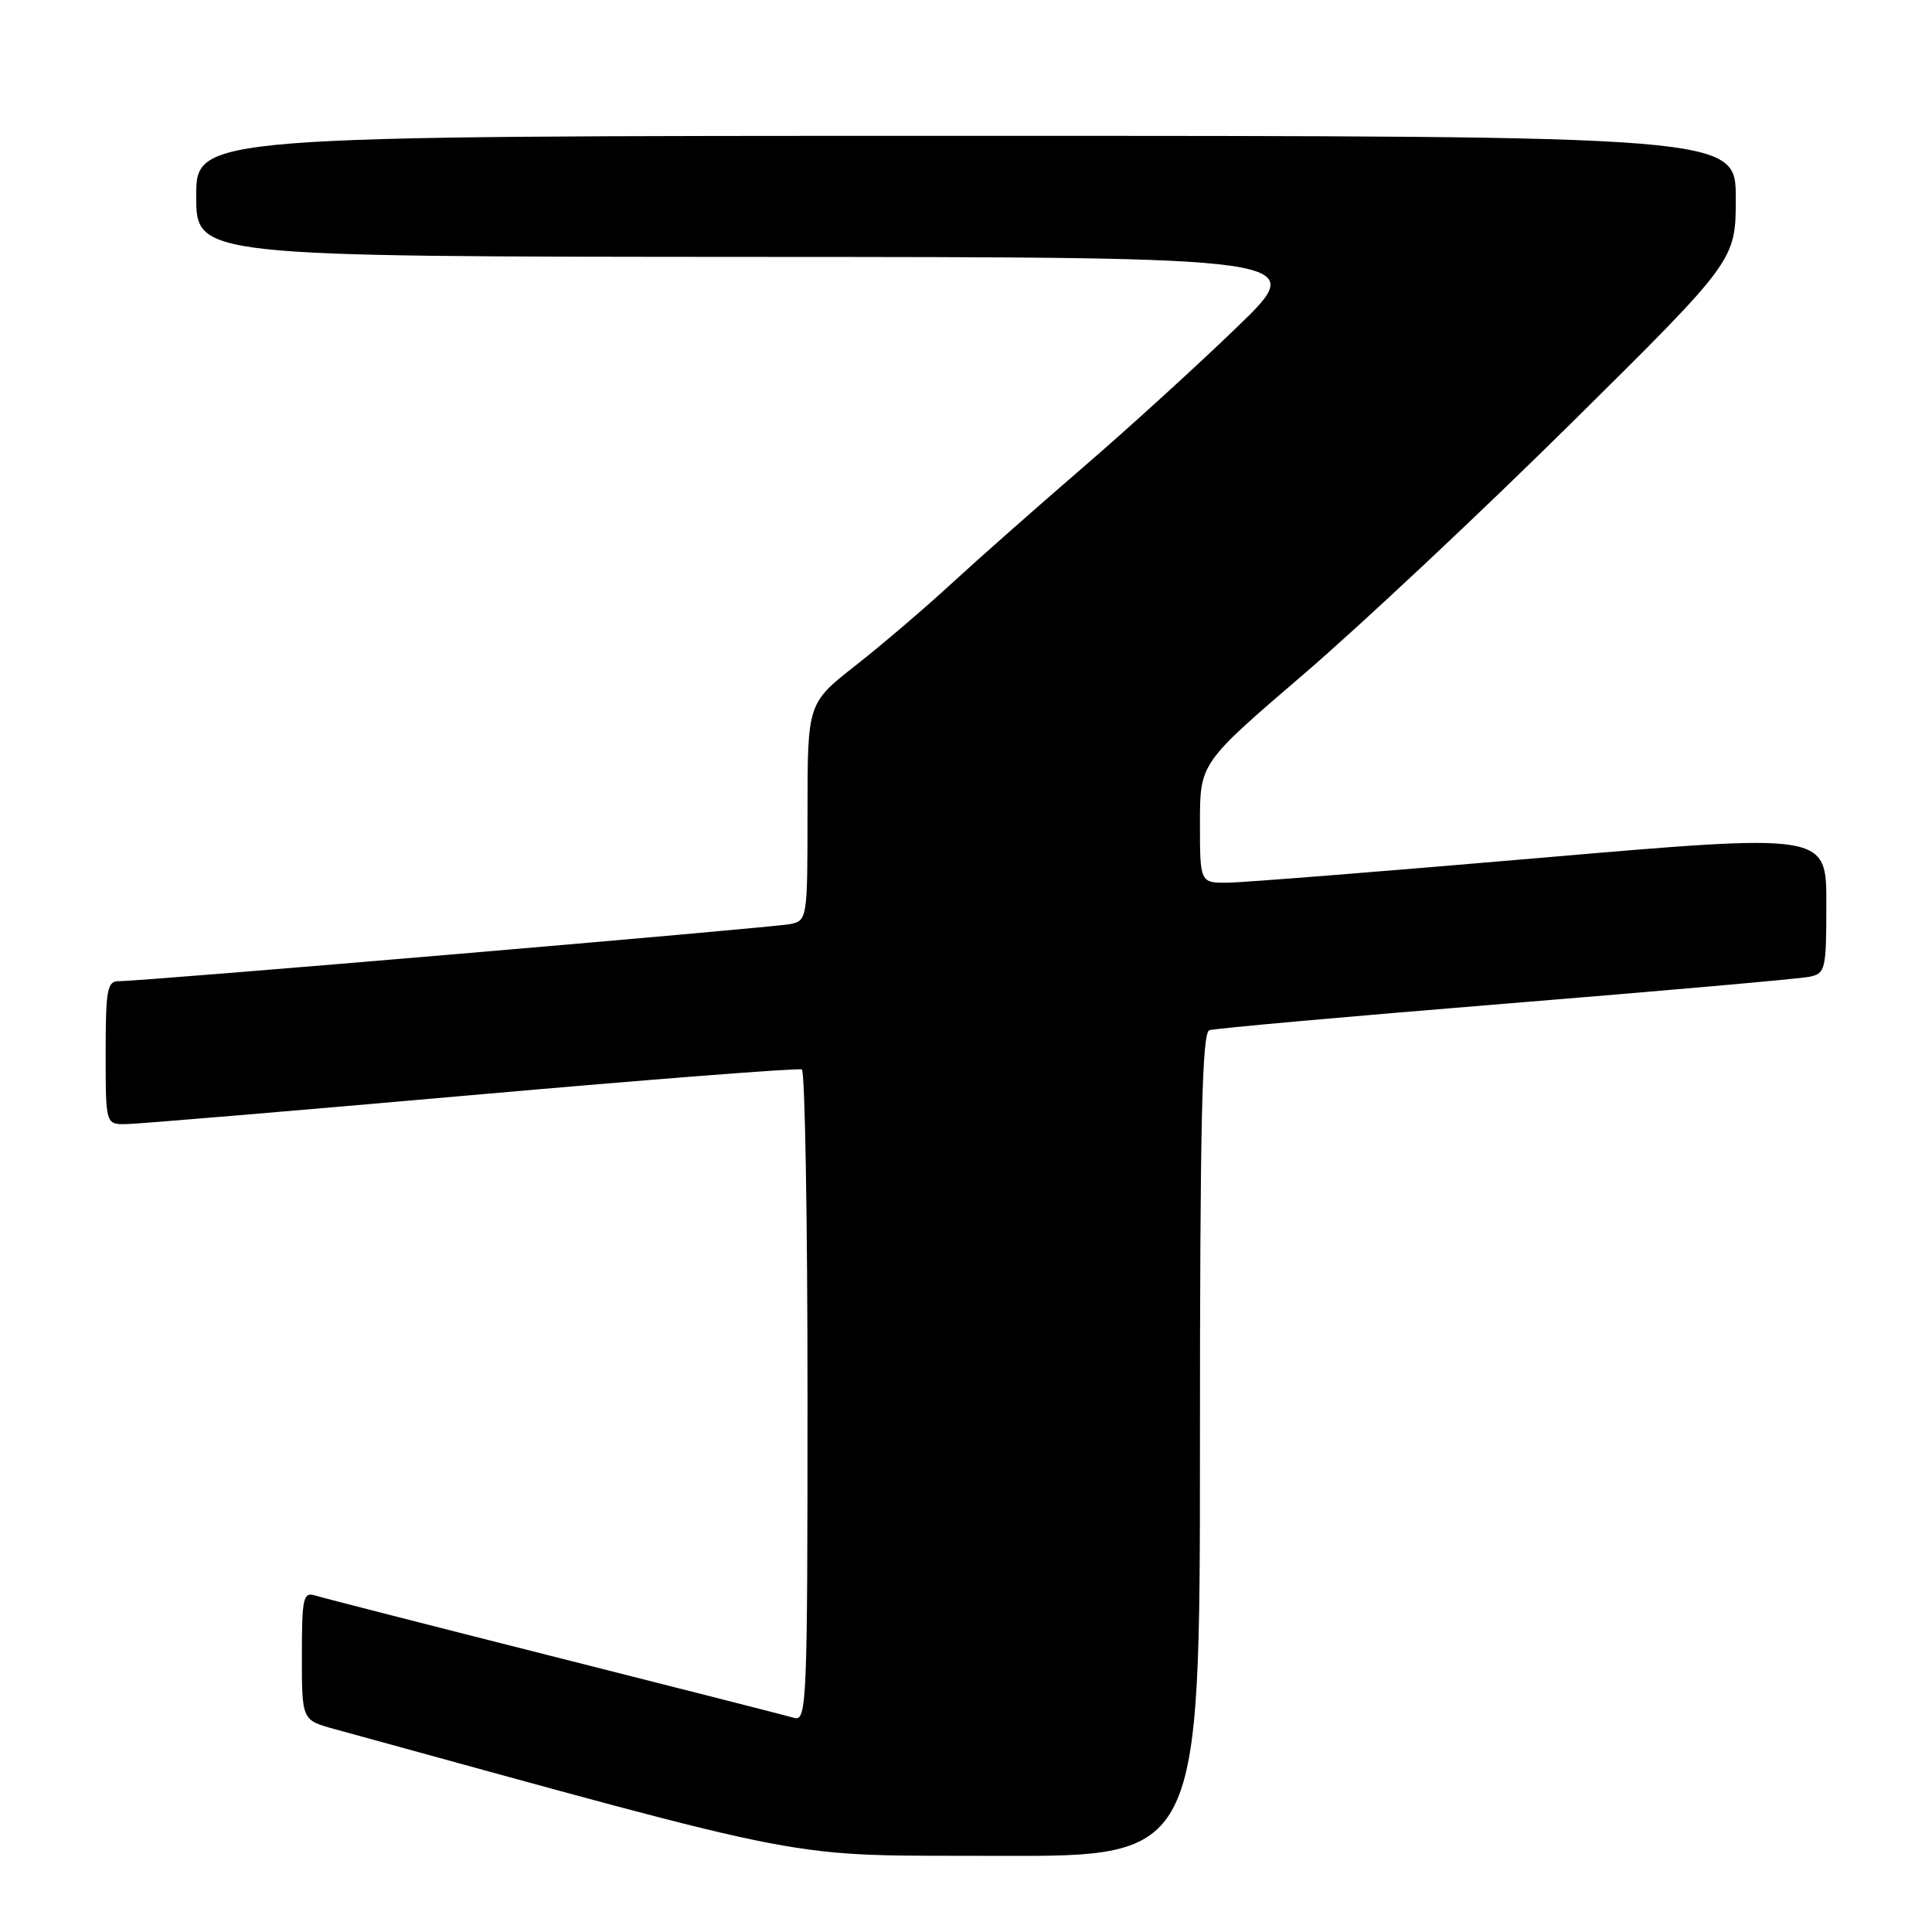 <?xml version="1.0" encoding="UTF-8" standalone="no"?>
<!DOCTYPE svg PUBLIC "-//W3C//DTD SVG 1.1//EN" "http://www.w3.org/Graphics/SVG/1.1/DTD/svg11.dtd" >
<svg xmlns="http://www.w3.org/2000/svg" xmlns:xlink="http://www.w3.org/1999/xlink" version="1.1" viewBox="0 0 256 256">
 <g >
 <path fill="currentColor"
d=" M 159.00 191.47 C 159.00 148.74 159.27 136.84 160.25 136.51 C 160.94 136.27 178.60 134.69 199.50 132.99 C 220.40 131.29 238.51 129.69 239.75 129.43 C 241.89 128.99 242.00 128.50 242.00 119.69 C 242.00 110.41 242.00 110.41 204.25 113.66 C 183.49 115.45 164.81 116.93 162.75 116.96 C 159.00 117.00 159.00 117.00 159.00 109.06 C 159.00 101.12 159.00 101.12 172.75 89.33 C 180.31 82.84 196.29 67.85 208.25 56.02 C 230.00 34.50 230.00 34.50 230.00 26.25 C 230.00 18.00 230.00 18.00 128.00 18.00 C 26.00 18.00 26.00 18.00 26.00 26.00 C 26.00 34.00 26.00 34.00 99.75 34.04 C 173.50 34.07 173.50 34.07 163.97 43.29 C 158.74 48.35 149.51 56.76 143.47 61.96 C 137.44 67.16 129.64 74.05 126.13 77.28 C 122.63 80.51 116.90 85.41 113.38 88.17 C 107.00 93.18 107.00 93.18 107.00 107.57 C 107.00 121.69 106.96 121.97 104.75 122.44 C 102.44 122.92 18.90 130.03 15.75 130.01 C 14.21 130.00 14.00 131.11 14.00 139.50 C 14.00 149.00 14.00 149.00 16.75 148.95 C 18.26 148.93 38.85 147.20 62.50 145.11 C 86.15 143.02 105.84 141.49 106.25 141.71 C 106.66 141.94 107.00 161.47 107.00 185.13 C 107.00 225.61 106.90 228.10 105.25 227.63 C 104.29 227.35 90.00 223.71 73.50 219.54 C 57.00 215.37 42.71 211.71 41.75 211.41 C 40.18 210.92 40.00 211.73 40.00 219.39 C 40.00 227.92 40.00 227.92 44.25 229.09 C 109.83 247.09 103.16 245.81 132.25 245.91 C 159.00 246.00 159.00 246.00 159.00 191.47 Z "/>
</g>
</svg>